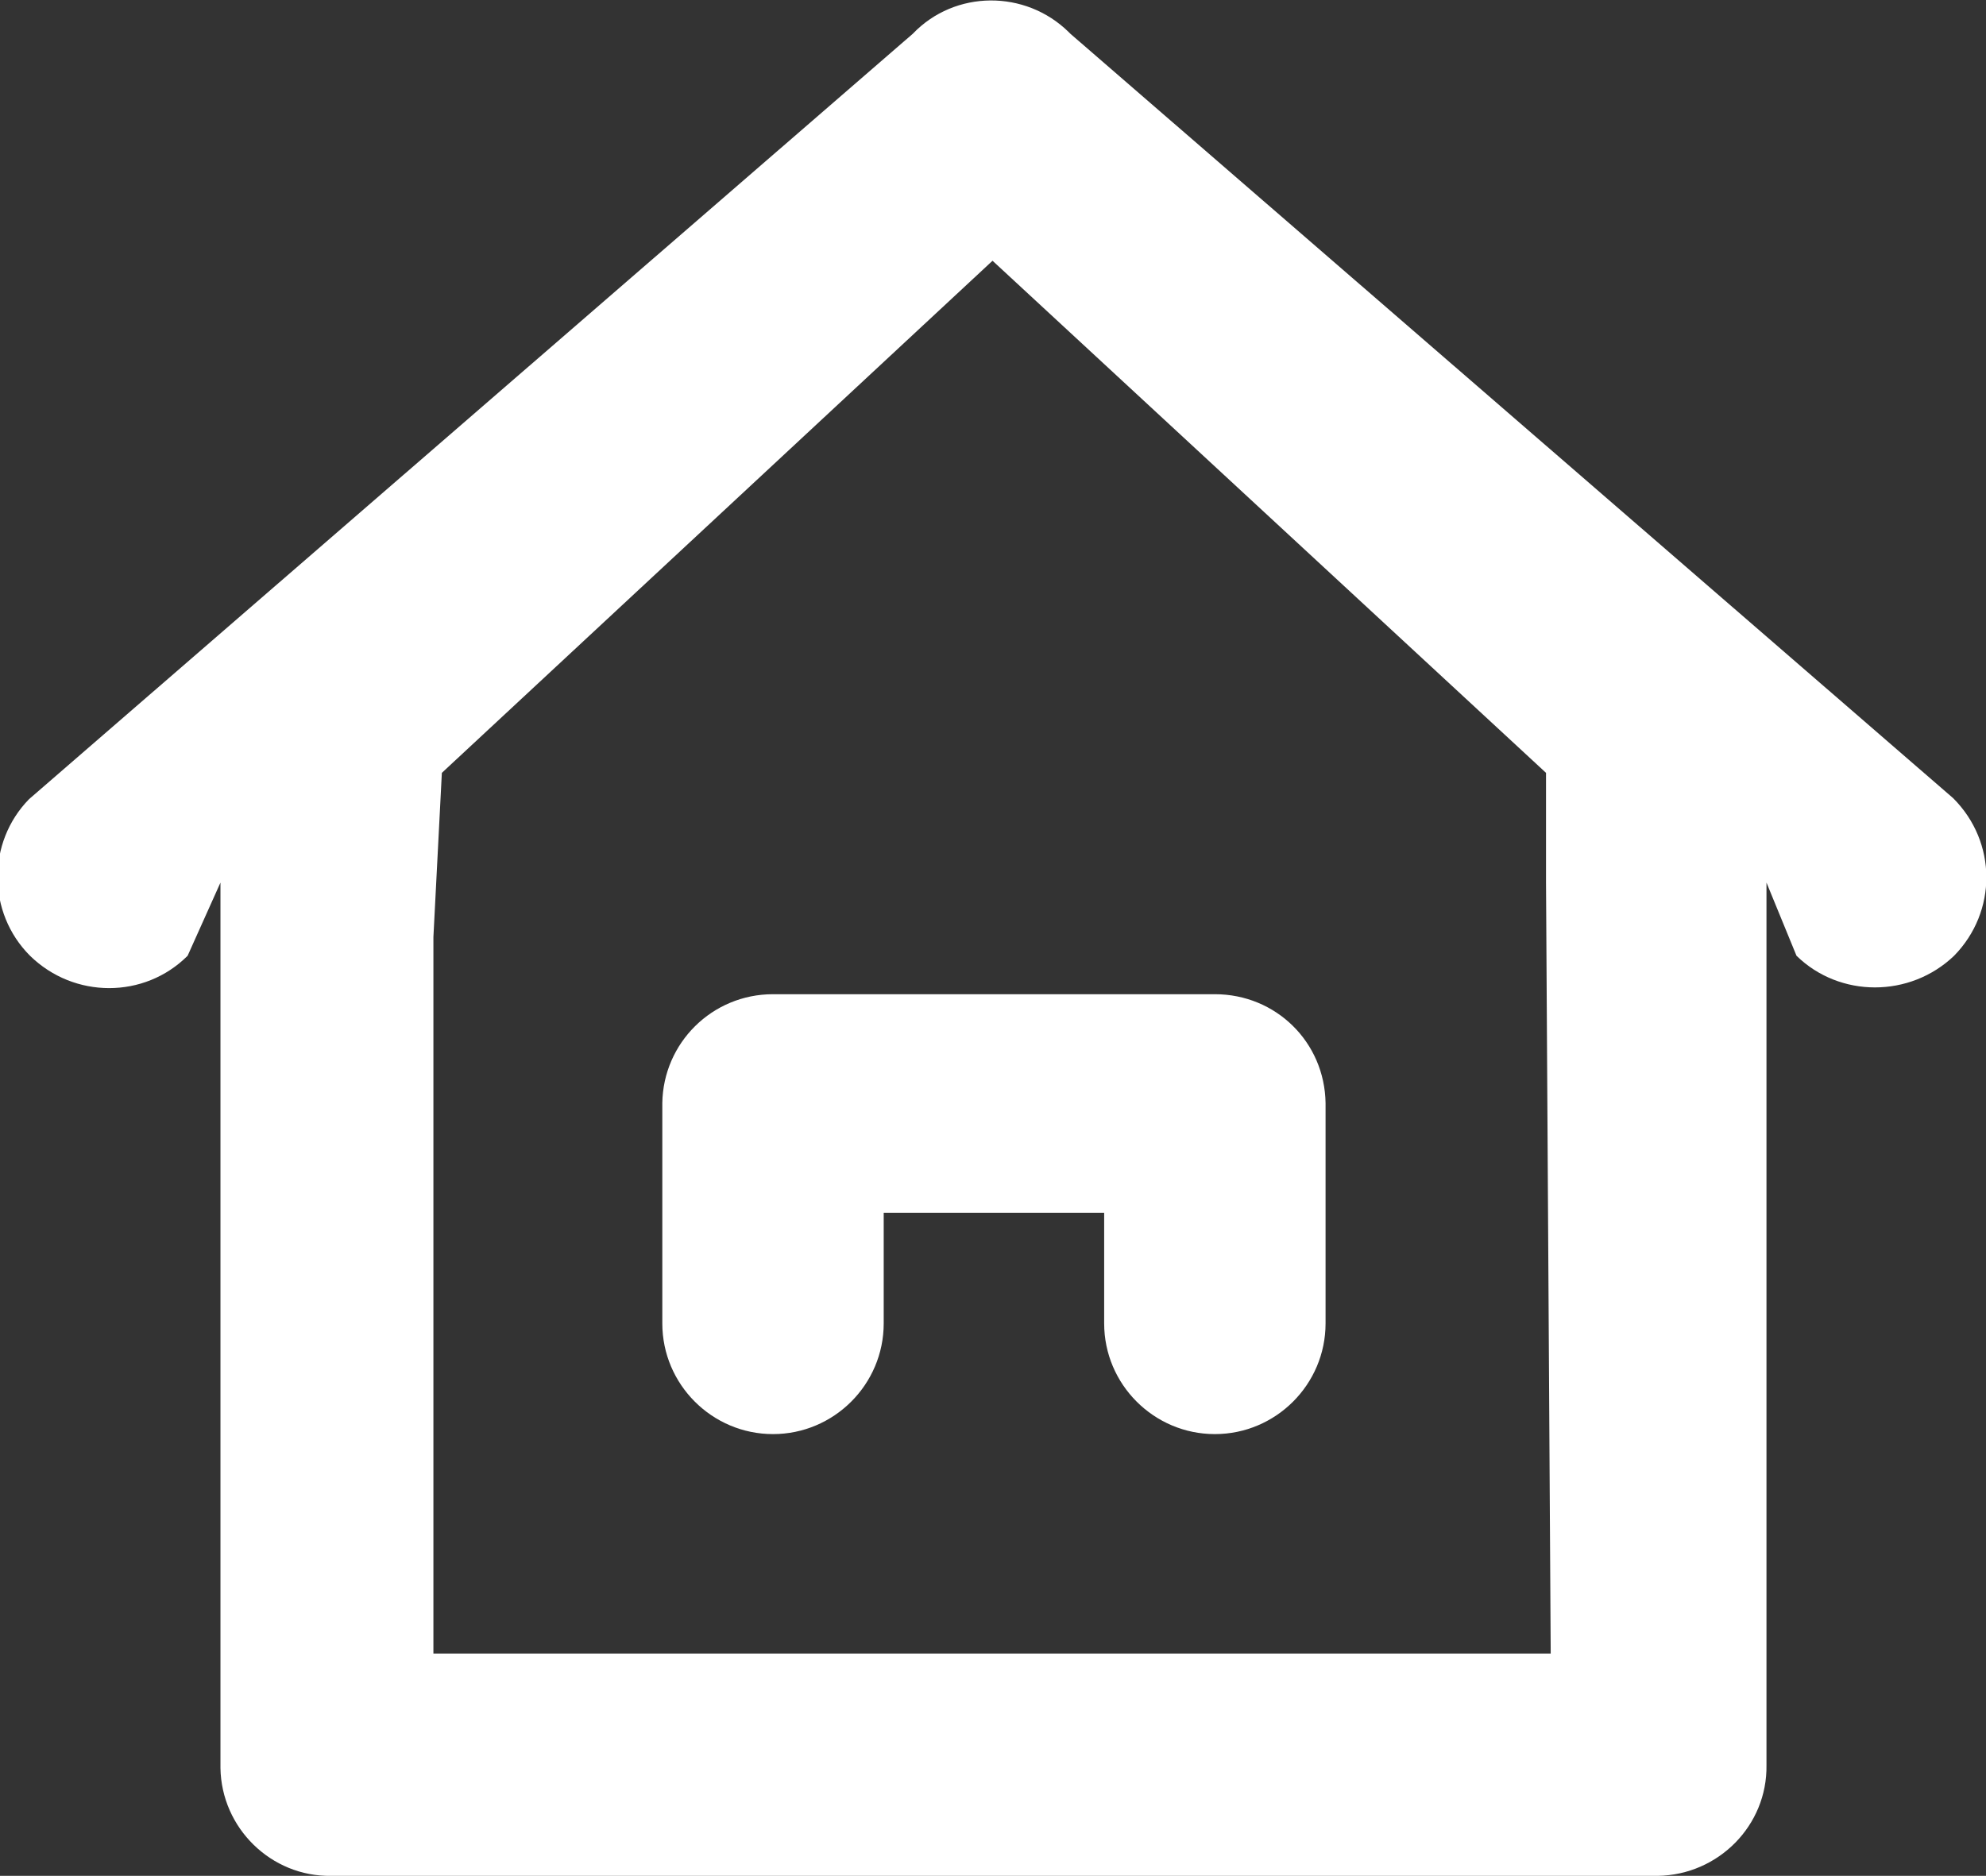 <?xml version="1.0" encoding="utf-8"?>
<!-- Generator: Adobe Illustrator 21.0.0, SVG Export Plug-In . SVG Version: 6.00 Build 0)  -->
<svg version="1.1" id="图层_1" xmlns="http://www.w3.org/2000/svg" xmlns:xlink="http://www.w3.org/1999/xlink" x="0px" y="0px"
	 viewBox="0 0 211.7 200" style="enable-background:new 0 0 211.7 200;" xml:space="preserve">
<rect x="0" y="0" width="211.7" height="200" fill="#333333" stroke="none"/>
<style type="text/css">
	.st0{fill:#FFFFFF;}
</style>
<path class="st0" d="M208.3,101.9c-4.7,4.5-12.2,4.5-16.8,0l-3.2-7.8v94.1c0.1,6.4-5.1,11.7-11.6,11.8c-0.1,0-0.1,0-0.2,0H35.3
	c-6.4,0.1-11.7-5.1-11.8-11.5c0-0.1,0-0.2,0-0.2V94.1l-3.5,7.8c-4.6,4.6-12.1,4.6-16.8,0c-4.6-4.6-4.6-12.1-0.1-16.7L97.3,3.6
	c4.5-4.7,12-4.7,16.6-0.2c0.1,0.1,0.1,0.1,0.2,0.2l94.1,81.5C212.9,89.8,212.9,97.2,208.3,101.9
	C208.3,101.8,208.3,101.9,208.3,101.9L208.3,101.9z M164.8,94.1V82.4l-59-54.6L47.1,82.4l-0.9,17.5v76.4h119.1L164.8,94.1z
	 M82.4,106h47.1c6.5,0,11.7,5.1,11.8,11.6c0,0,0,0,0,0v23.5c0,6.5-5.3,11.8-11.8,11.8c-6.5,0-11.8-5.3-11.8-11.8v-11.8H94.2v11.8
	c0,6.5-5.3,11.8-11.8,11.8s-11.8-5.3-11.8-11.8l0,0v-23.5C70.7,111.2,75.9,106,82.4,106C82.4,106,82.4,106,82.4,106z"/>
</svg>
